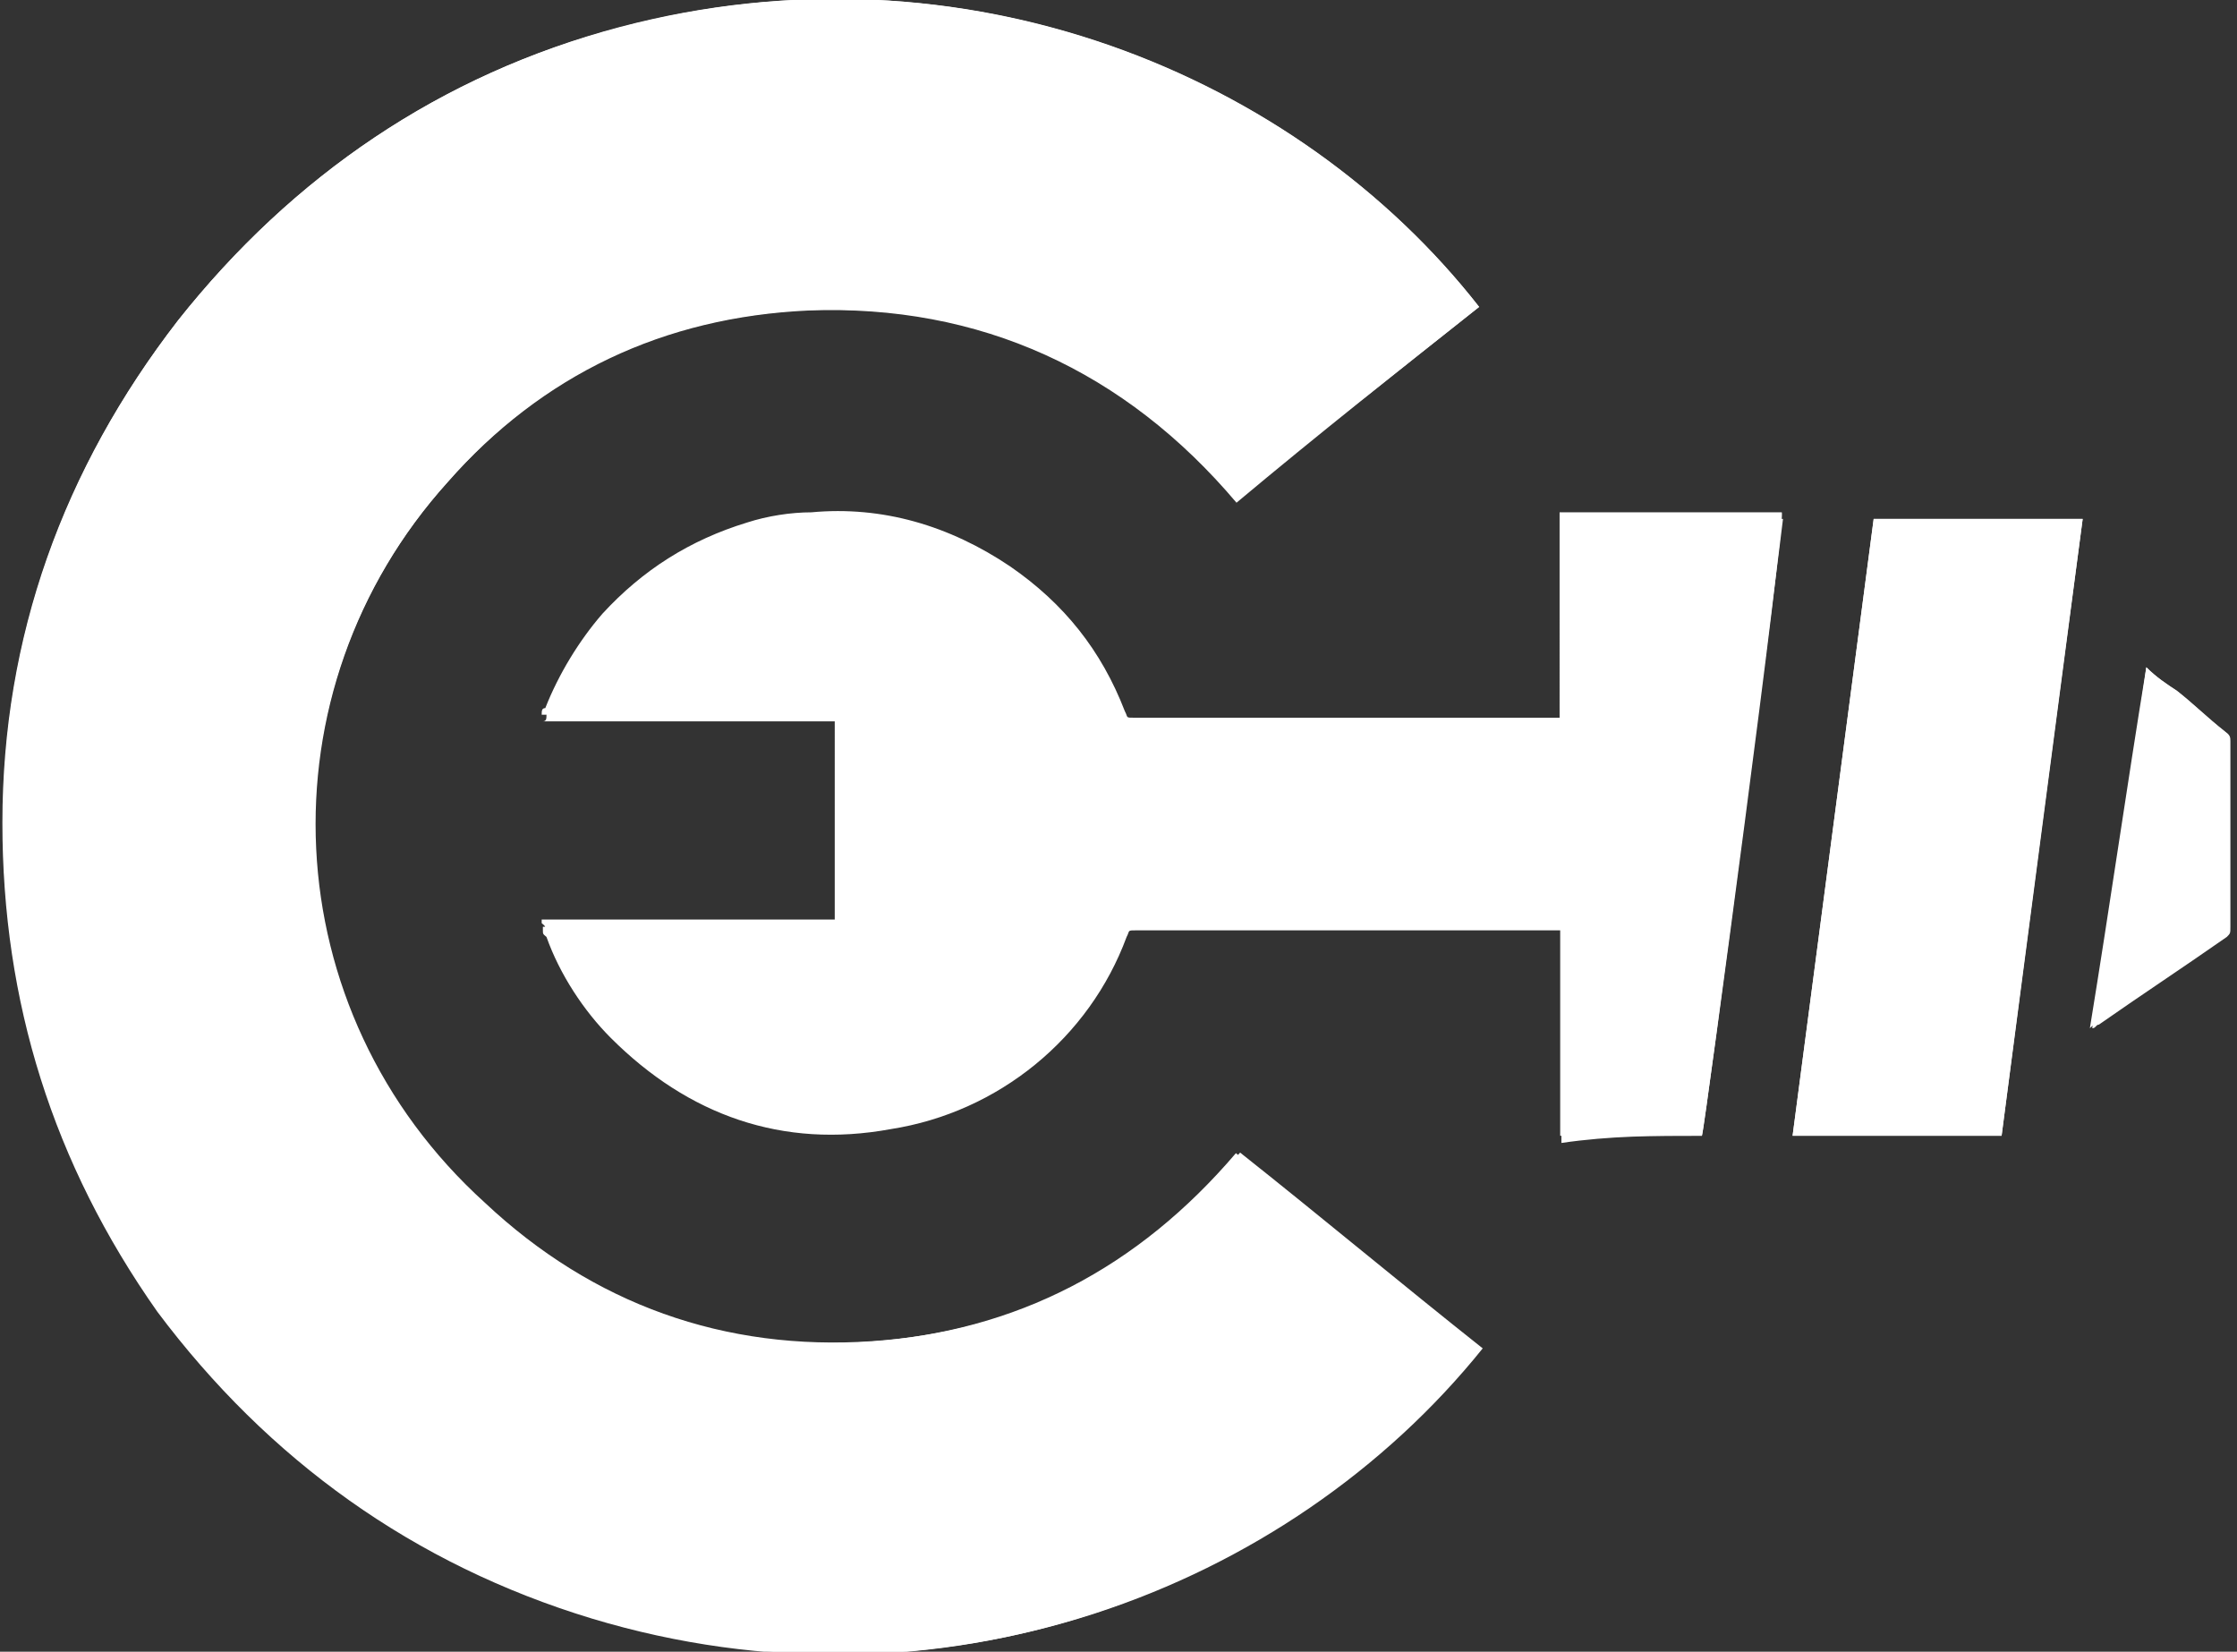 <?xml version="1.0" encoding="utf-8"?>
<!-- Generator: Adobe Illustrator 17.1.0, SVG Export Plug-In . SVG Version: 6.00 Build 0)  -->
<!DOCTYPE svg PUBLIC "-//W3C//DTD SVG 1.1//EN" "http://www.w3.org/Graphics/SVG/1.1/DTD/svg11.dtd">
<svg version="1.1" id="Layer_1" xmlns="http://www.w3.org/2000/svg" xmlns:xlink="http://www.w3.org/1999/xlink" x="0px" y="0px"
	 viewBox="64.3 0 372.5 275" enable-background="new 64.3 0 372.5 275" xml:space="preserve">
<rect x="64.3" y="0" width="372.5" height="275" fill="#333333" stroke="none"/>
<path fill="#FFFFFF" d="M310.6,51.1c-30.3-38.7-85.9-61.7-143.1-46.6c-29.7,7.9-54.4,24.7-73.5,48.8C74.9,78,64.8,106.1,64.8,136.9
	c0,29.7,8.4,57.2,26.4,81.4c18.5,25.3,42.1,42.1,72.4,51.1c57.2,17.4,115.1-4.5,147.6-44.9c-13.5-10.7-26.9-21.9-40.4-32.6
	c-16.3,19.1-36.5,29.7-61.2,31.4s-46.6-6.2-64.5-23c-35.4-32-37.6-85.3-6.2-120.1c15.7-18,35.9-27.5,60.1-28.6
	c28.6-1.1,52.8,10.1,71.3,31.4L310.6,51.1z M347.7,189.1c0.6-1.7,13.5-102.1,13.5-102.7h-37v34.2h-70.7c-1.7,0-1.1,0-1.7-1.1
	c-3.9-10.1-10.1-18-19.1-24.1c-10.1-6.7-20.8-9.5-33.1-9c-3.9,0-7.3,1.1-10.7,1.7c-9.5,2.8-17.4,7.9-24.1,15.2
	c-3.9,4.5-7.3,10.1-9.5,15.7c0,0.6,0,1.1-0.6,1.1h48.8v34.2h-48.8v0.6c0,0.6,0,0.6,0.6,1.1c2.2,6.2,6.2,12.3,10.7,16.8
	c12.9,12.9,28.6,18.5,46.6,15.2c18-2.8,33.1-15.2,39.3-32c0.6-1.1,0-1.1,1.7-1.1h70.7v35.4C332.5,189.1,339.8,189.1,347.7,189.1
	L347.7,189.1z M397.6,189.1l13.5-102.7h-34.8l-13.5,102.7H397.6z M421.7,111.1c-2.8,20.2-6.2,39.8-9,60.1c0.6,0,0.6-0.6,1.1-0.6
	c7.3-5.1,14-9.5,21.3-14.6c0.6-0.6,0.6-0.6,0.6-1.7v-30.9c0-0.6,0-1.1-1.1-1.7c-2.8-2.2-5.1-4.5-7.9-6.7
	C425.1,113.9,423.4,112.8,421.7,111.1L421.7,111.1z"/>
<path fill="#FFFFFF" d="M310.6,51.1c-13.5,10.7-26.9,21.3-40.4,32.6c-18.5-21.9-42.7-33.1-71.3-32c-24.1,1.1-44.3,10.7-60.1,28.6
	c-31.4,34.8-29.2,88.1,5.6,120.1c18,16.8,39.8,24.7,64.5,23c24.7-1.7,44.9-12.3,61.2-31.4c13.5,10.7,26.9,21.9,40.4,32.6
	c-32.6,40.4-89.8,62.3-147.6,44.9c-29.7-9-53.9-26.4-72.4-51.1c-17.4-24.7-25.8-51.6-25.8-81.4c0-30.9,10.1-58.9,29.2-83.6
	c19.1-24.1,43.8-41,73.5-48.8C224.7-10.7,280.3,12.3,310.6,51.1z M347.7,189.1h-23.6v-35.4h-70.7c-1.7,0-1.1,0-1.7,1.1
	c-6.2,16.8-21.3,29.2-39.3,32s-33.7-2.2-46.6-15.2c-5.1-5.1-8.4-10.7-10.7-16.8c0-0.6,0-0.6-0.6-1.1v-0.6h48.8V119h-48.8
	c0-0.6,0-1.1,0.6-1.1c2.2-5.6,5.6-11.2,9.5-15.7c6.7-7.3,14.6-12.3,24.1-15.2c3.4-1.1,7.3-1.7,10.7-1.7c11.8-1.1,23,2.2,33.1,9
	c9,6.2,15.2,14,19.1,24.1c0.6,1.1,0,1.1,1.7,1.1h70.7V85.3h37C361.7,87,348.2,187.4,347.7,189.1L347.7,189.1z M397.6,189.1h-34.8
	l13.5-102.7h34.8C406.6,120.1,402.1,154.3,397.6,189.1z M421.7,111.1c1.7,1.7,3.4,2.8,5.1,3.9c2.8,2.2,5.1,4.5,7.9,6.7
	c0.6,0.6,0.6,1.1,0.6,1.7v30.9c0,0.6,0,1.1-0.6,1.7c-7.3,5.1-14,9.5-21.3,14.6c0,0-0.6,0-1.1,0.6C415.6,151,418.4,131.3,421.7,111.1
	L421.7,111.1z"/>
</svg>
